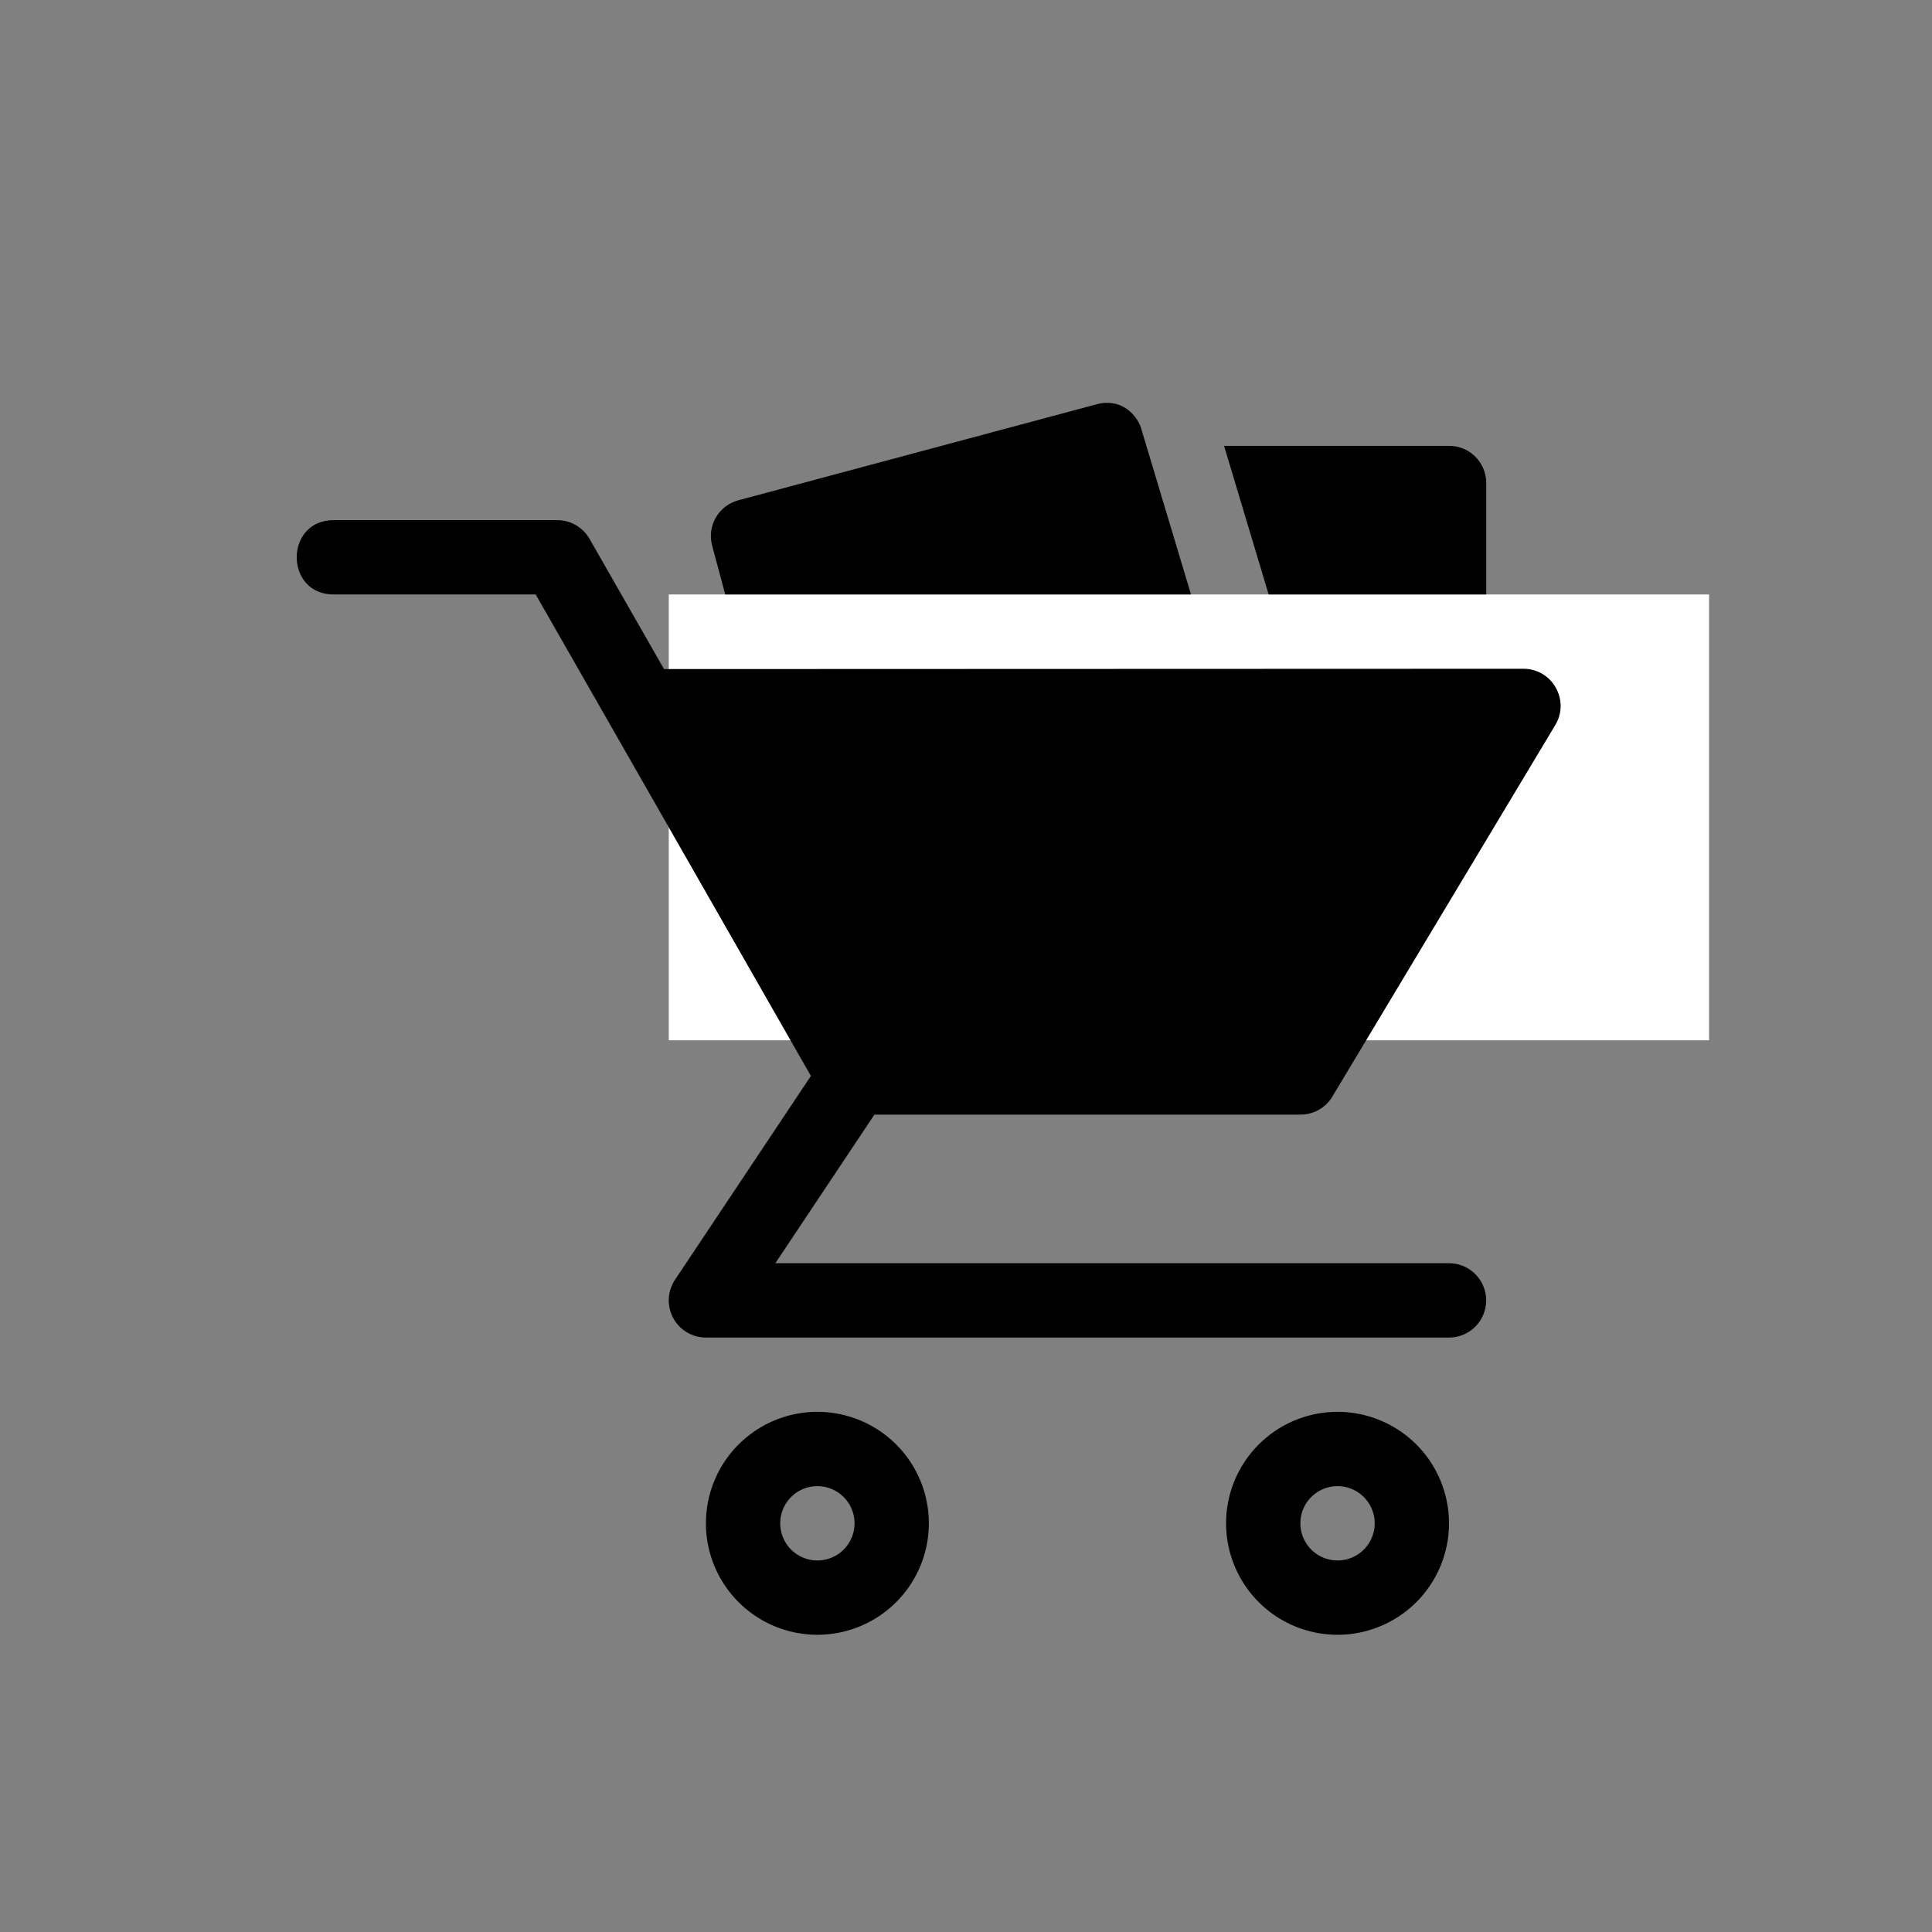 <svg width="26" height="26" viewBox="0 0 26 26" xmlns="http://www.w3.org/2000/svg">
<rect x="0" y="0" width="26" height="26" fill="#808080" stroke="none"/>
<rect x="9" y="8" width="14" height="6" transform="" style="opacity: 1; fill: #ffffff; fill-opacity: 1; stroke: none; stroke-width: 1; stroke-linecap: round; stroke-linejoin: round; stroke-miterlimit: 4; stroke-dasharray: none; stroke-dashoffset: 2.8; stroke-opacity: 1;" />
<path d="m 19,20.5 a 1,1 0 0 1 -1,1 1,1 0 0 1 -1,-1 1,1 0 0 1 1,-1 1,1 0 0 1 1,1 z m -7,0 a 1,1 0 0 1 -1,1 1,1 0 0 1 -1,-1 1,1 0 0 1 1,-1 1,1 0 0 1 1,1 z m -0.5,-6 -2,3 h 10" transform="" style="opacity: 1; fill: none; fill-opacity: 1; stroke: #000000; stroke-width: 1; stroke-linecap: round; stroke-linejoin: round; stroke-miterlimit: 4; stroke-dasharray: none; stroke-dashoffset: 0; stroke-opacity: 1;" />
<path d="m 14.967,5.426 c -0.064,-0.009 -0.132,-0.006 -0.199,0.012 L 9.938,6.732 C 9.67,6.804 9.512,7.076 9.584,7.344 l 0.176,0.656 h 6.268 L 15.35,5.742 C 15.282,5.573 15.141,5.45 14.967,5.426 Z m 1.506,0.574 0.6,2 h 2.928 v -1.5 c 0,-0.277 -0.223,-0.5 -0.5,-0.5 z m -11.973,1 c -0.676,-0.01 -0.676,1.01 0,1 h 2.709 l 3.857,6.748 c 0.089,0.156 0.254,0.252 0.434,0.252 h 6 c 0.176,4.4e-4 0.339,-0.091 0.43,-0.242 l 3,-5 C 21.131,9.424 20.89,8.999 20.5,9 L 8.936,9.004 7.934,7.252 C 7.845,7.096 7.679,7 7.5,7 Z" transform="" style="opacity: 1; fill: #000000; fill-opacity: 1; stroke: none; stroke-width: 1px; stroke-linecap: round; stroke-linejoin: round; stroke-miterlimit: 4; stroke-dasharray: none; stroke-dashoffset: 0; stroke-opacity: 1;" />
</svg>